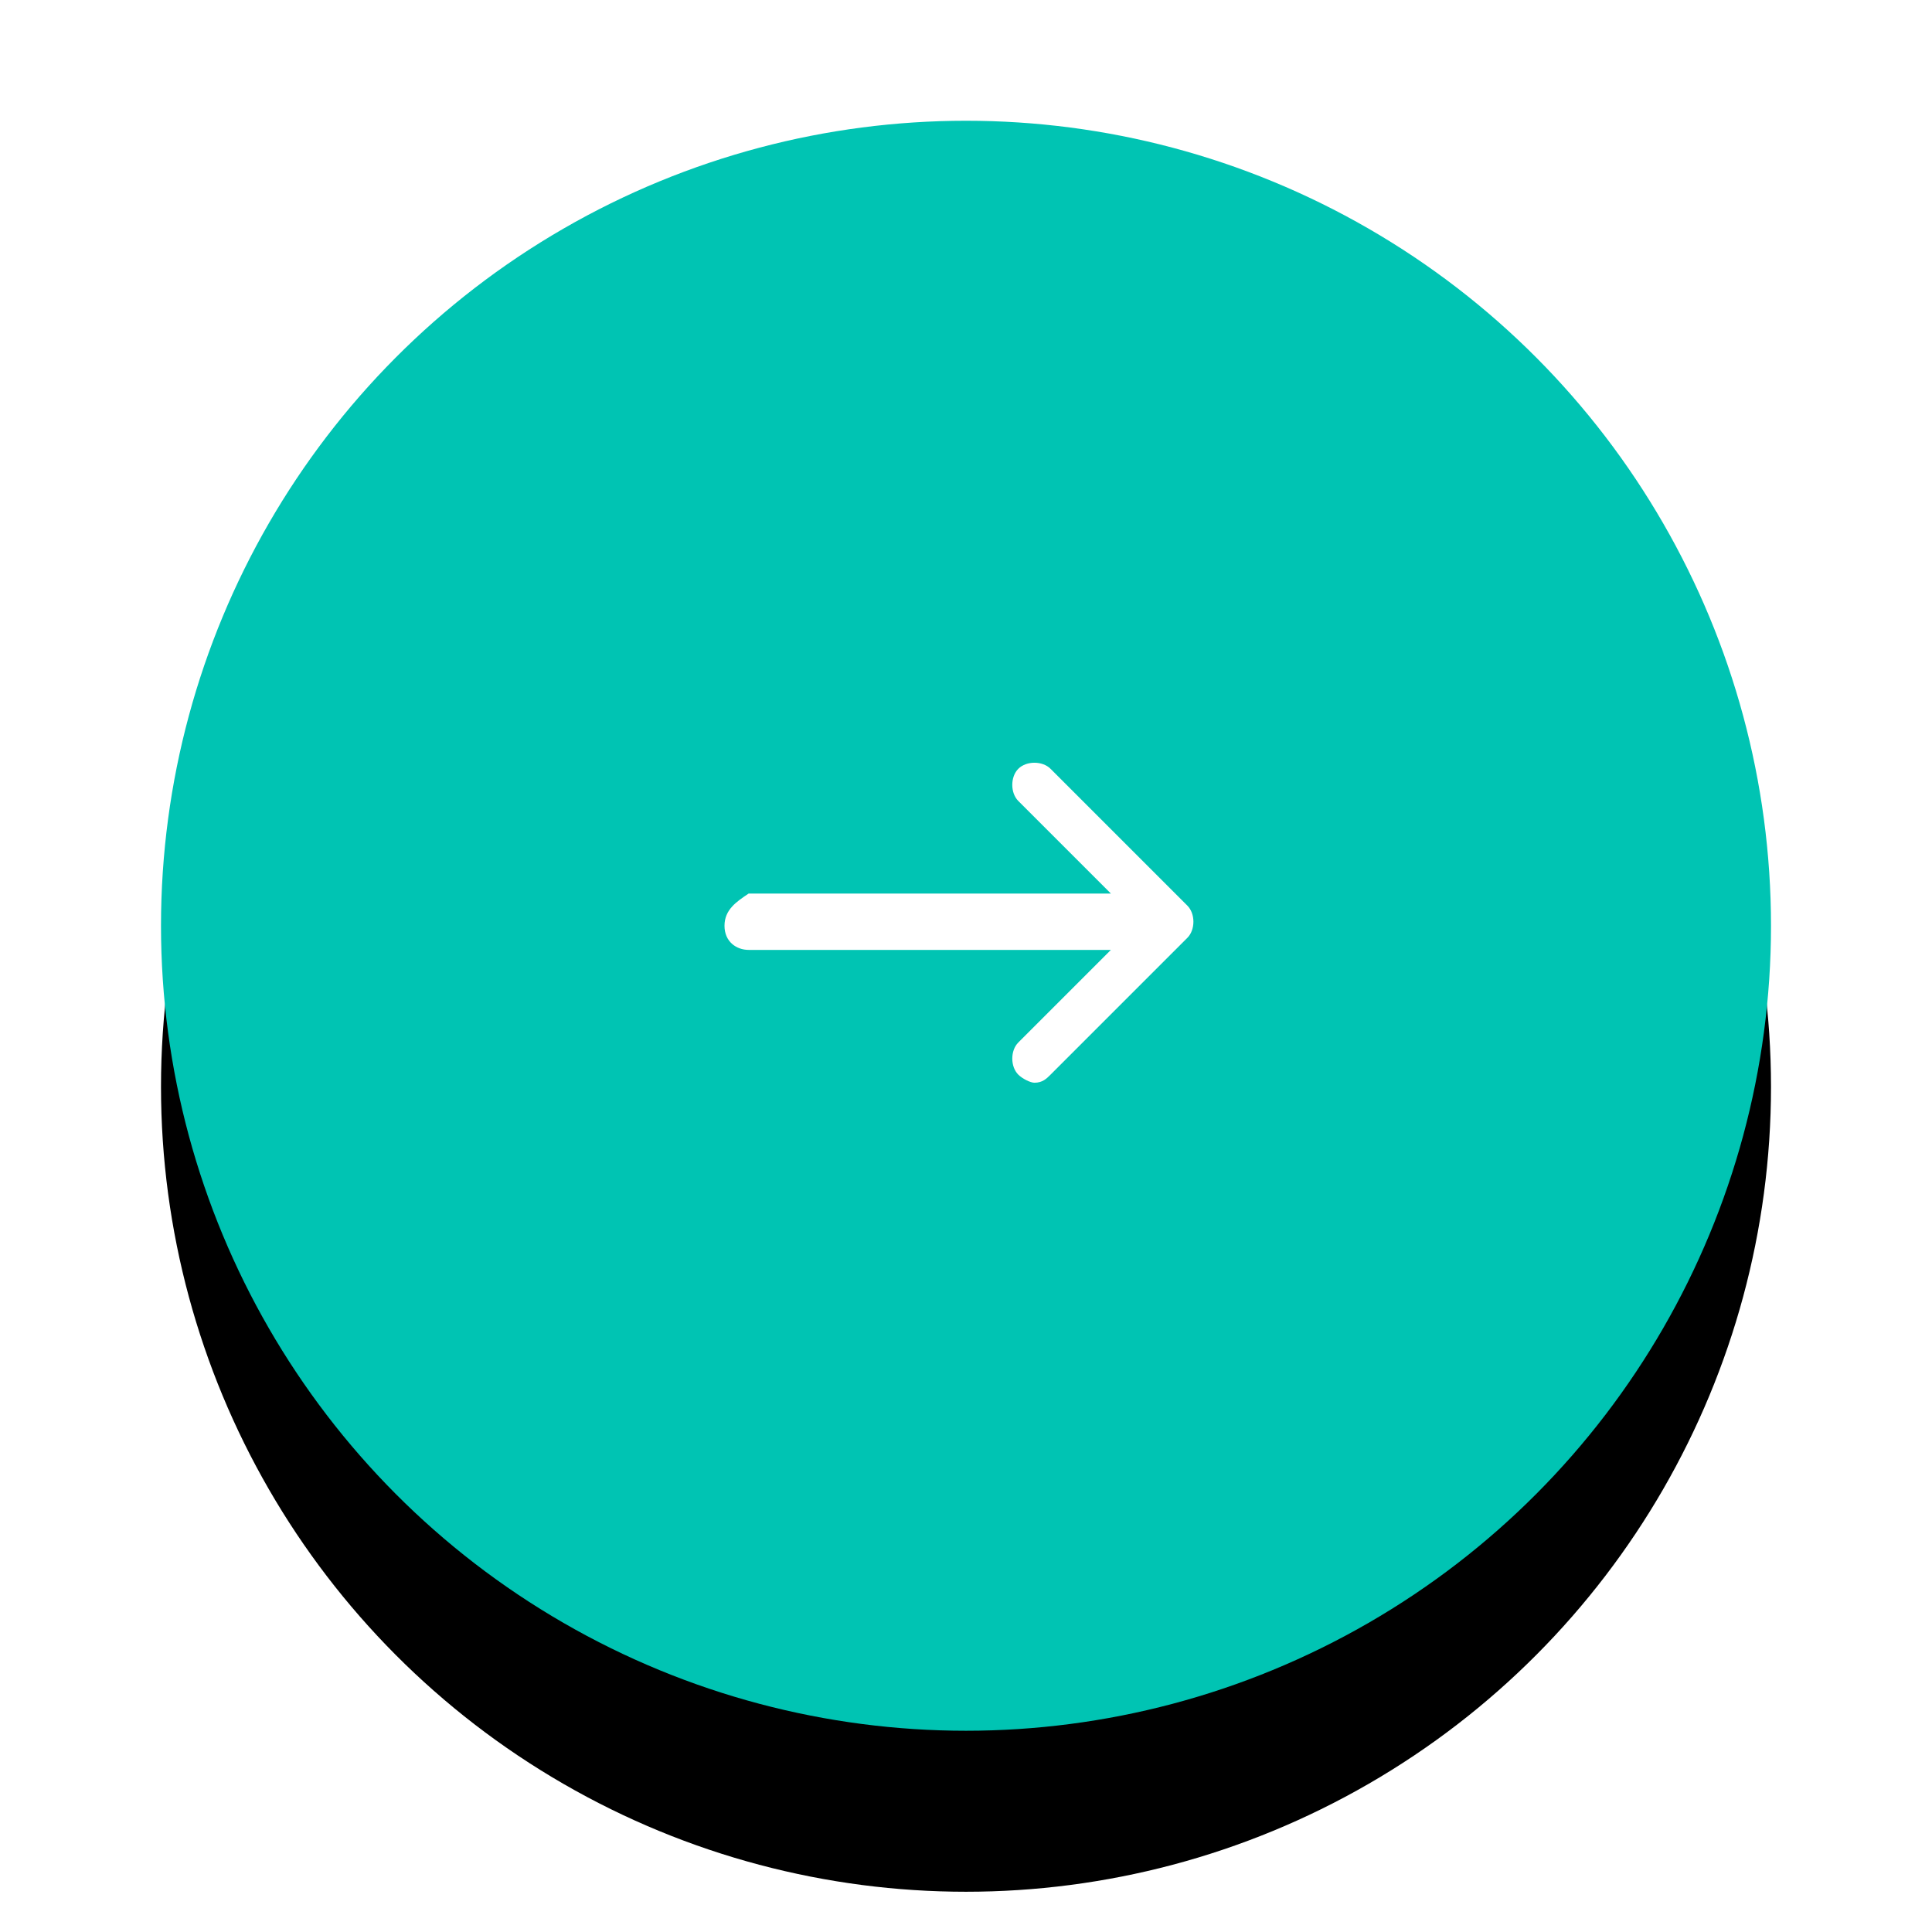 <?xml version="1.0" encoding="utf-8"?>
<!-- Generator: Adobe Illustrator 22.0.1, SVG Export Plug-In . SVG Version: 6.00 Build 0)  -->
<svg version="1.1" id="Layer_1" xmlns="http://www.w3.org/2000/svg" xmlns:xlink="http://www.w3.org/1999/xlink" x="0px" y="0px"
	 viewBox="0 0 48 48" enable-background="new 0 0 48 48" xml:space="preserve">
<filter  filterUnits="objectBoundingBox" height="215.0%" id="filter-2" width="215.0%" x="-57.5%" y="-47.5%">
	<feOffset  dx="0" dy="4" in="SourceAlpha" result="shadowOffsetOuter1"></feOffset>
	<feGaussianBlur  in="shadowOffsetOuter1" result="shadowBlurOuter1" stdDeviation="7"></feGaussianBlur>

		<feColorMatrix  in="shadowBlurOuter1" type="matrix" values="0 0 0 0 0.298   0 0 0 0 0.729   0 0 0 0 0.847  0 0 0 0.5 0">
		</feColorMatrix>
</filter>
<title>arrow</title>
<desc>Created with Sketch.</desc>
<g id="Page-1">
	<g id="osakakuma_website" transform="translate(-986, -4561)">
		<g id="Group-10" transform="translate(380, 4561)">
			<g id="arrow" transform="translate(620, 9)">
				<g id="Oval-2">
					<g filter="url(#filter-2)">
						<circle id="path-1_4_" cx="10" cy="14" r="20"/>
					</g>
					<g>
						<circle id="path-1_1_" fill="#00C4B3" cx="10" cy="14" r="20"/>
					</g>
				</g>
				<path id="Path" fill="#FFFFFF" d="M4.6,14.6h9l-2.3,2.3c-0.2,0.2-0.2,0.6,0,0.8c0.1,0.1,0.3,0.2,0.4,0.2c0.2,0,0.3-0.1,0.4-0.2
					l3.4-3.4c0.2-0.2,0.2-0.6,0-0.8l-3.4-3.4c-0.2-0.2-0.6-0.2-0.8,0s-0.2,0.6,0,0.8l2.3,2.3h-9C4.3,13.4,4,13.6,4,14
					S4.3,14.6,4.6,14.6z"/>
			</g>
		</g>
	</g>
</g>
</svg>
